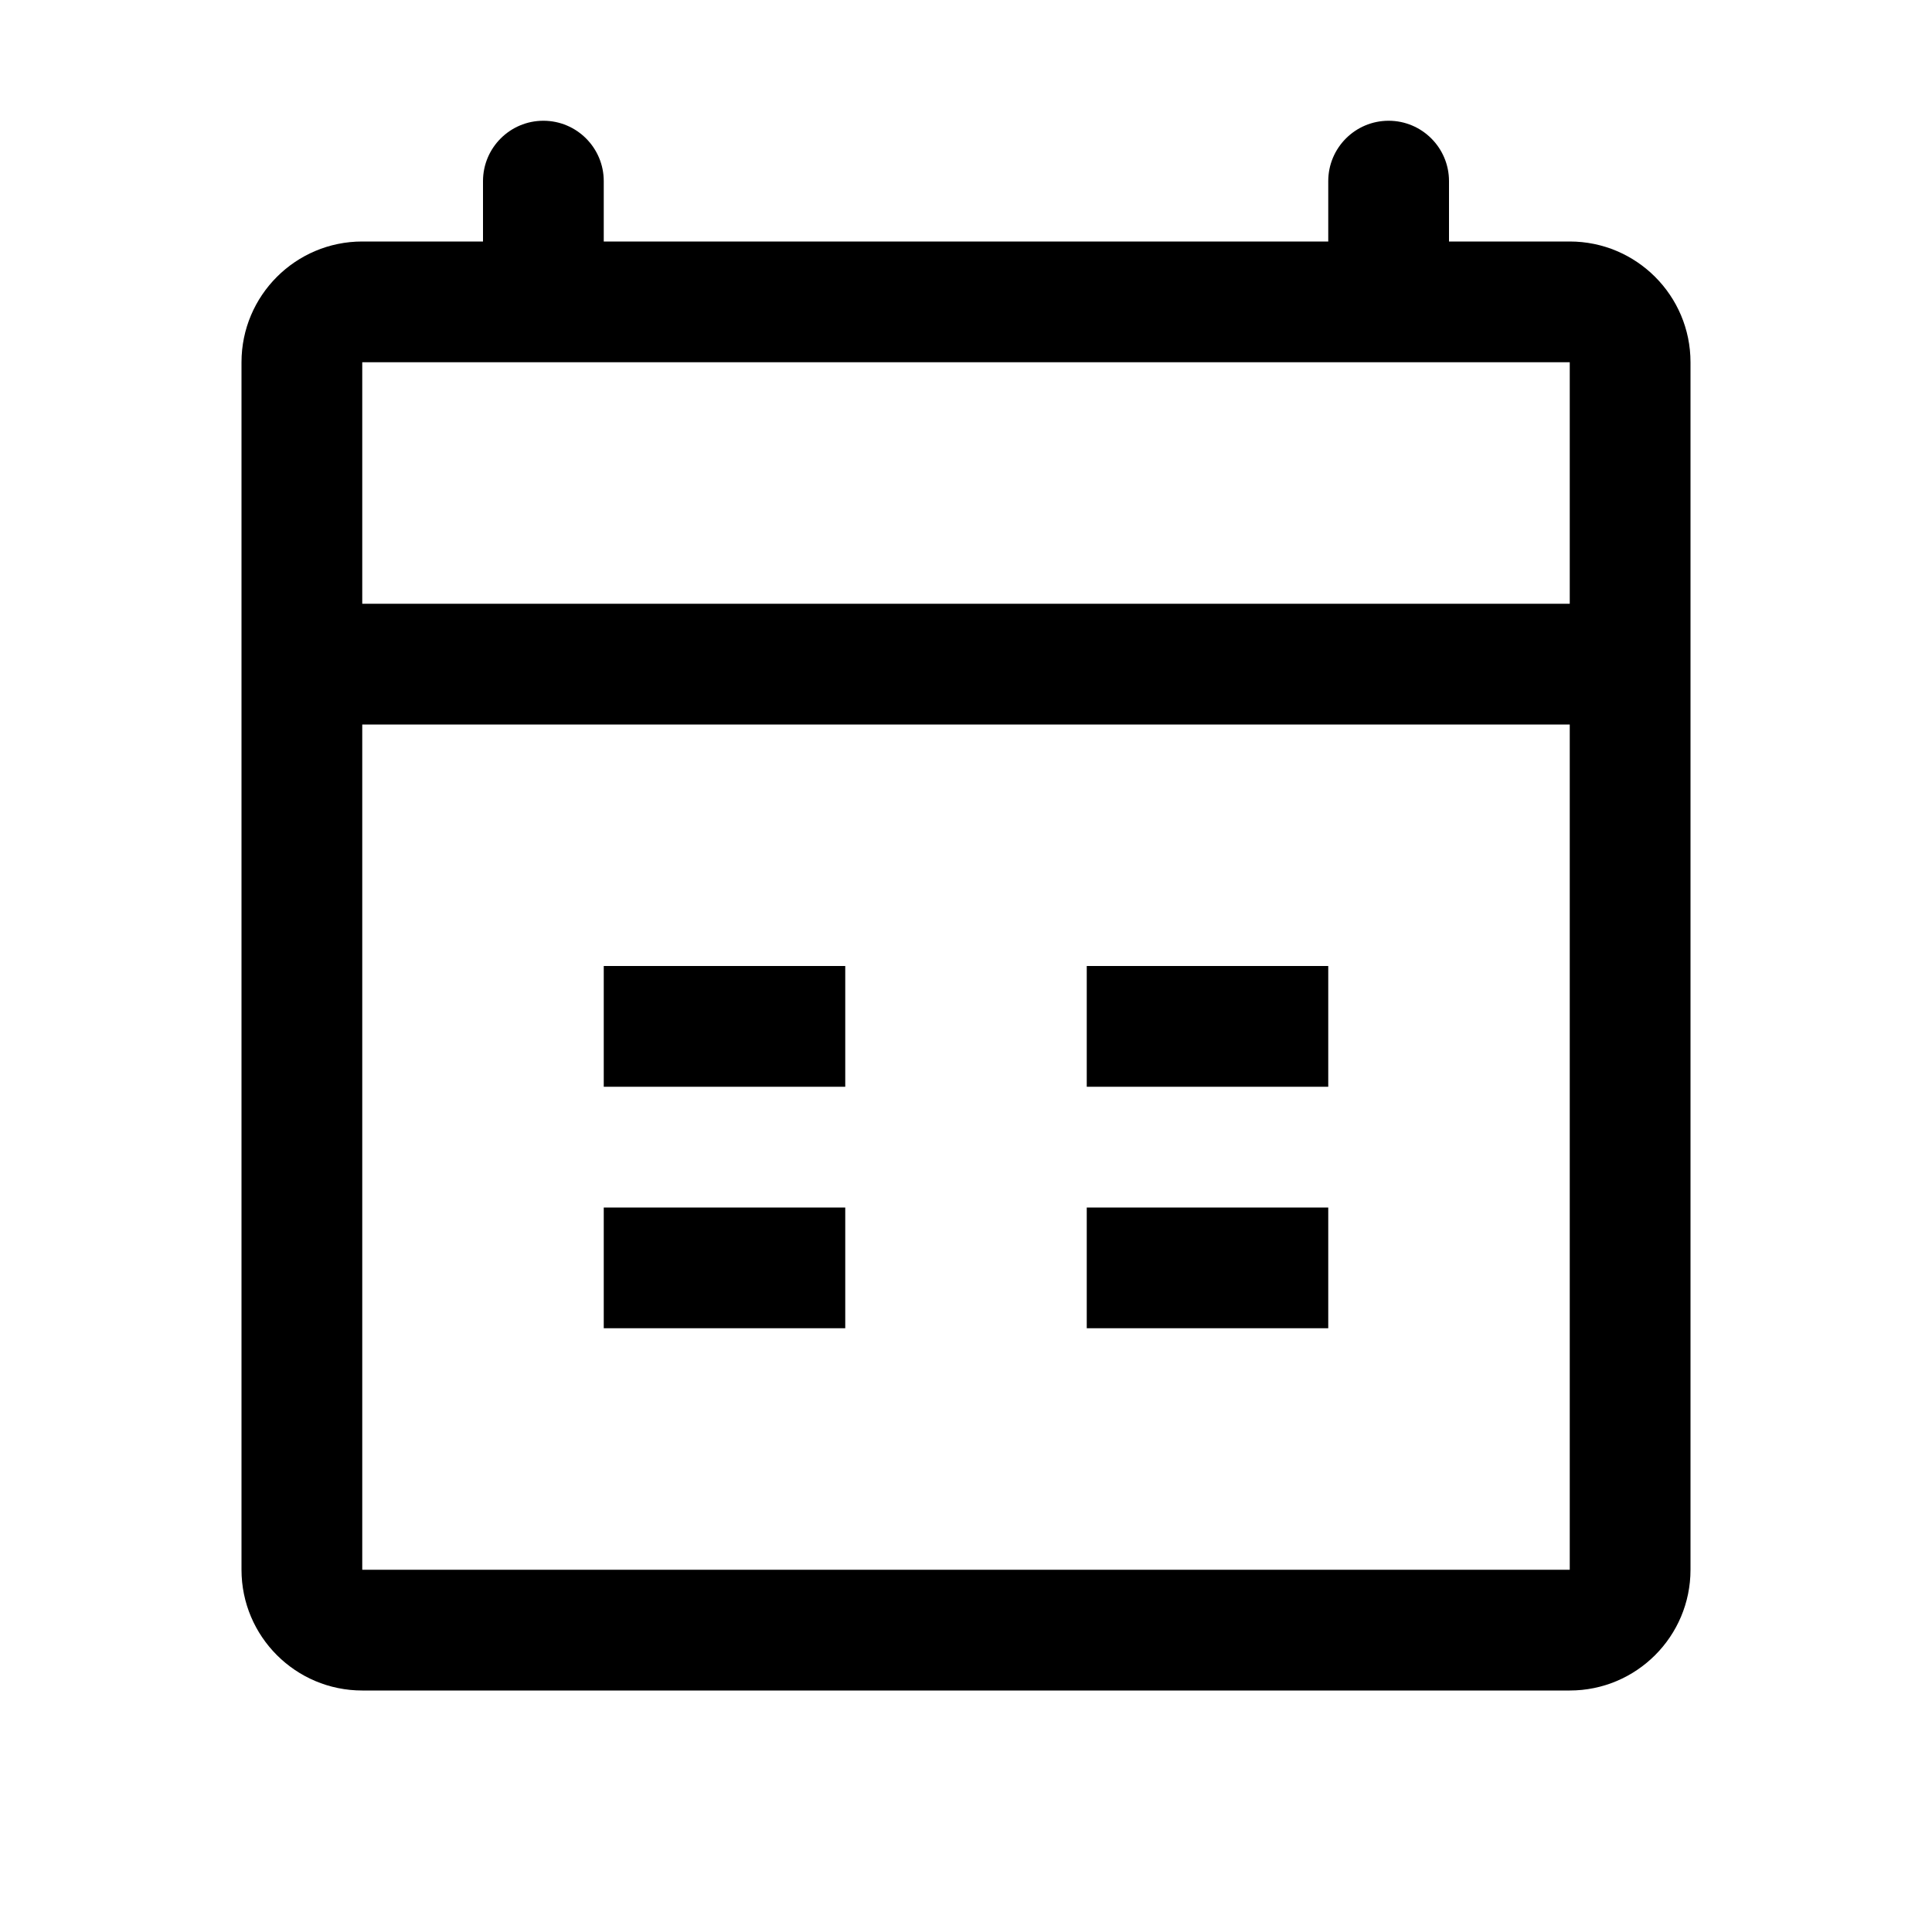 <svg width="16" height="16"  viewBox="0 0 16 16" xmlns="http://www.w3.org/2000/svg">
  <path fill-rule="evenodd" clip-rule="evenodd" d="M4.5 1C4.776 1 5 1.224 5 1.5V2H11V1.5C11 1.224 11.224 1 11.5 1C11.776 1 12 1.224 12 1.5V2H13C13.552 2 14 2.448 14 3V5V6V13C14 13.552 13.552 14 13 14H3C2.448 14 2 13.552 2 13V6V5V3C2 2.448 2.448 2 3 2H4V1.5C4 1.224 4.224 1 4.5 1ZM11.5 3H4.5H3L3 5H13V3H11.5ZM13 6V13H3L3 6H13ZM5 8H7V9H5V8ZM7 10H5V11H7V10ZM9 10H11V11H9V10ZM11 8H9V9H11V8Z" fill="currentColor"/>
</svg>
